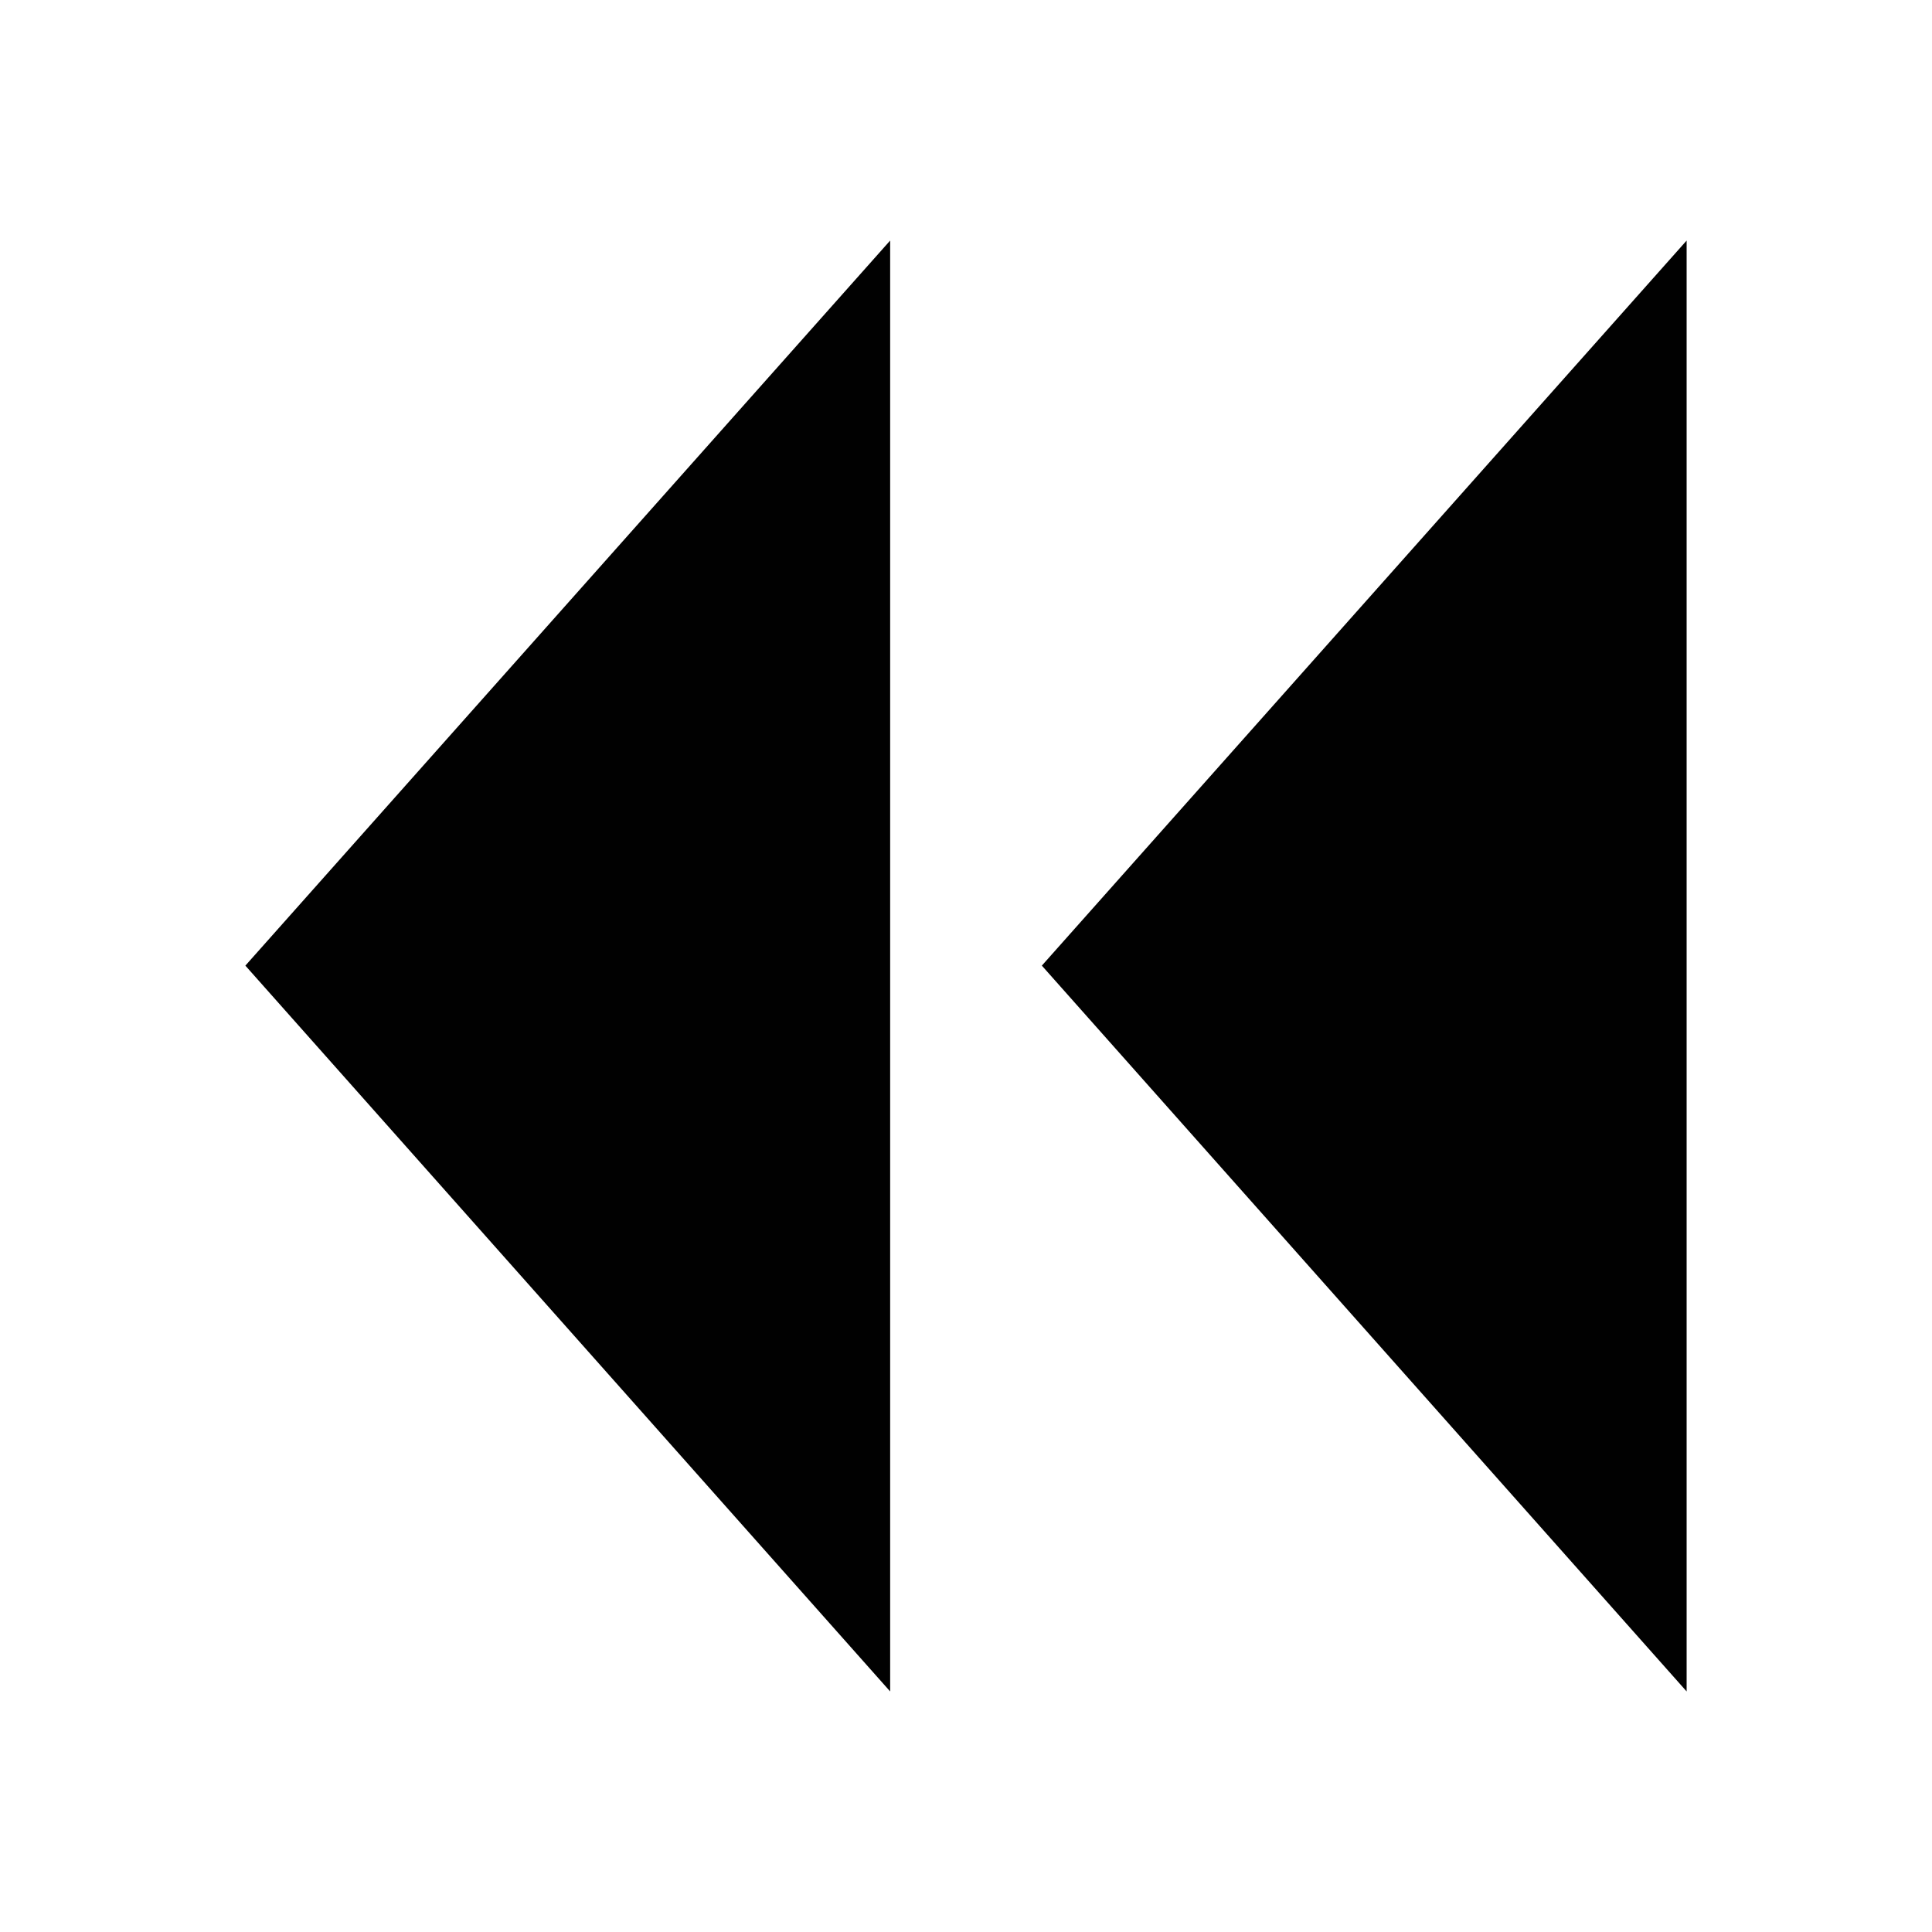 <?xml version="1.0" encoding="utf-8"?>
<!-- Generator: Adobe Illustrator 20.0.0, SVG Export Plug-In . SVG Version: 6.00 Build 0)  -->
<svg version="1.1" id="Layer_1" xmlns="http://www.w3.org/2000/svg" xmlns:xlink="http://www.w3.org/1999/xlink" x="0px" y="0px"
	 viewBox="0 0 2048 2048" style="enable-background:new 0 0 2048 2048;" xml:space="preserve">
<style type="text/css">
	.st0{fill:#010101;}
</style>
<g>
	<polygon class="st0" points="1787.9,1793 1104.4,1023.6 1787.9,255 	"/>
	<polygon class="st0" points="943.6,255 943.6,1793 260.1,1023.6 	"/>
</g>
</svg>
